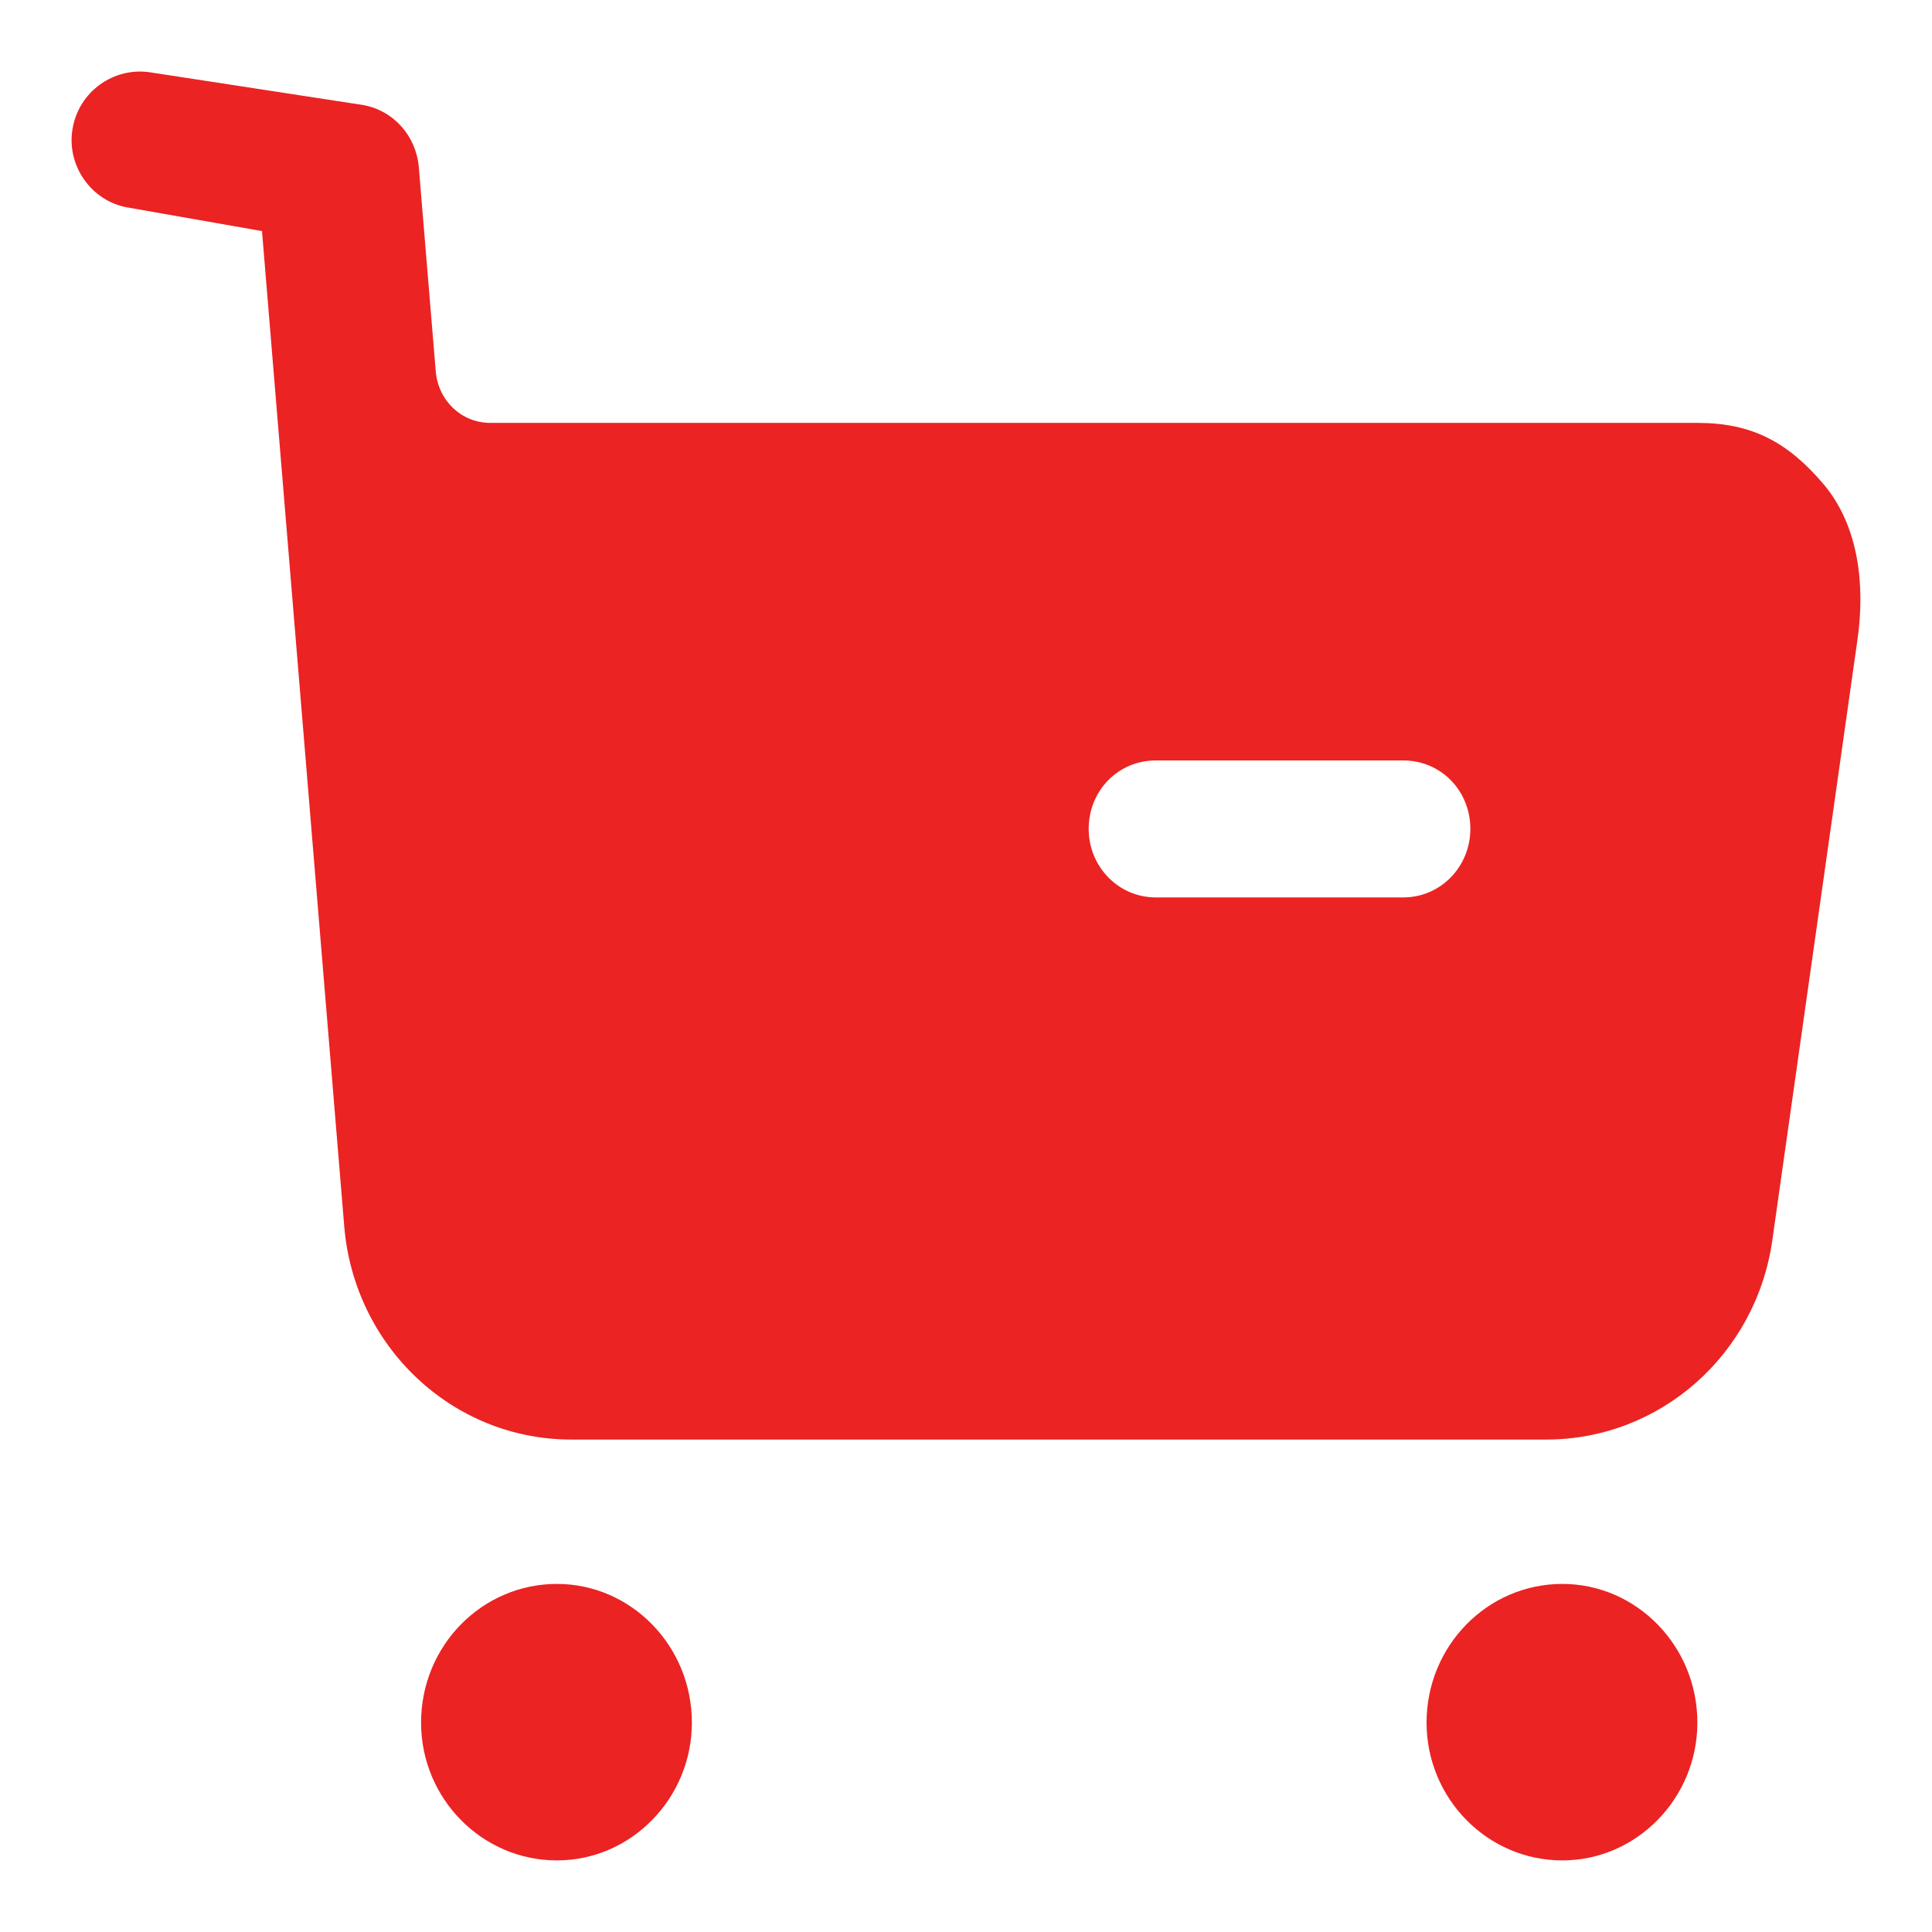 <svg viewBox="0 0 18 18" fill="none" xmlns="http://www.w3.org/2000/svg">
    <path fill-rule="evenodd" clip-rule="evenodd" d="M10.768 8.361H13.074C13.424 8.361 13.699 8.072 13.699 7.723C13.699 7.366 13.424 7.085 13.074 7.085H10.768C10.418 7.085 10.143 7.366 10.143 7.723C10.143 8.072 10.418 8.361 10.768 8.361ZM15.814 3.94C16.322 3.94 16.655 4.118 16.988 4.509C17.321 4.901 17.379 5.462 17.304 5.971L16.513 11.55C16.363 12.623 15.464 13.412 14.407 13.412H5.322C4.215 13.412 3.299 12.546 3.207 11.423L2.441 2.153L1.184 1.932C0.85 1.872 0.617 1.541 0.676 1.2C0.734 0.853 1.059 0.622 1.4 0.674L3.386 0.979C3.669 1.031 3.877 1.268 3.902 1.558L4.06 3.463C4.085 3.736 4.302 3.94 4.568 3.94H15.814ZM5.189 14.757C4.489 14.757 3.923 15.335 3.923 16.049C3.923 16.755 4.489 17.333 5.189 17.333C5.88 17.333 6.446 16.755 6.446 16.049C6.446 15.335 5.88 14.757 5.189 14.757ZM14.556 14.757C13.857 14.757 13.291 15.335 13.291 16.049C13.291 16.755 13.857 17.333 14.556 17.333C15.247 17.333 15.814 16.755 15.814 16.049C15.814 15.335 15.247 14.757 14.556 14.757Z" fill="#EB2323"></path>
</svg>